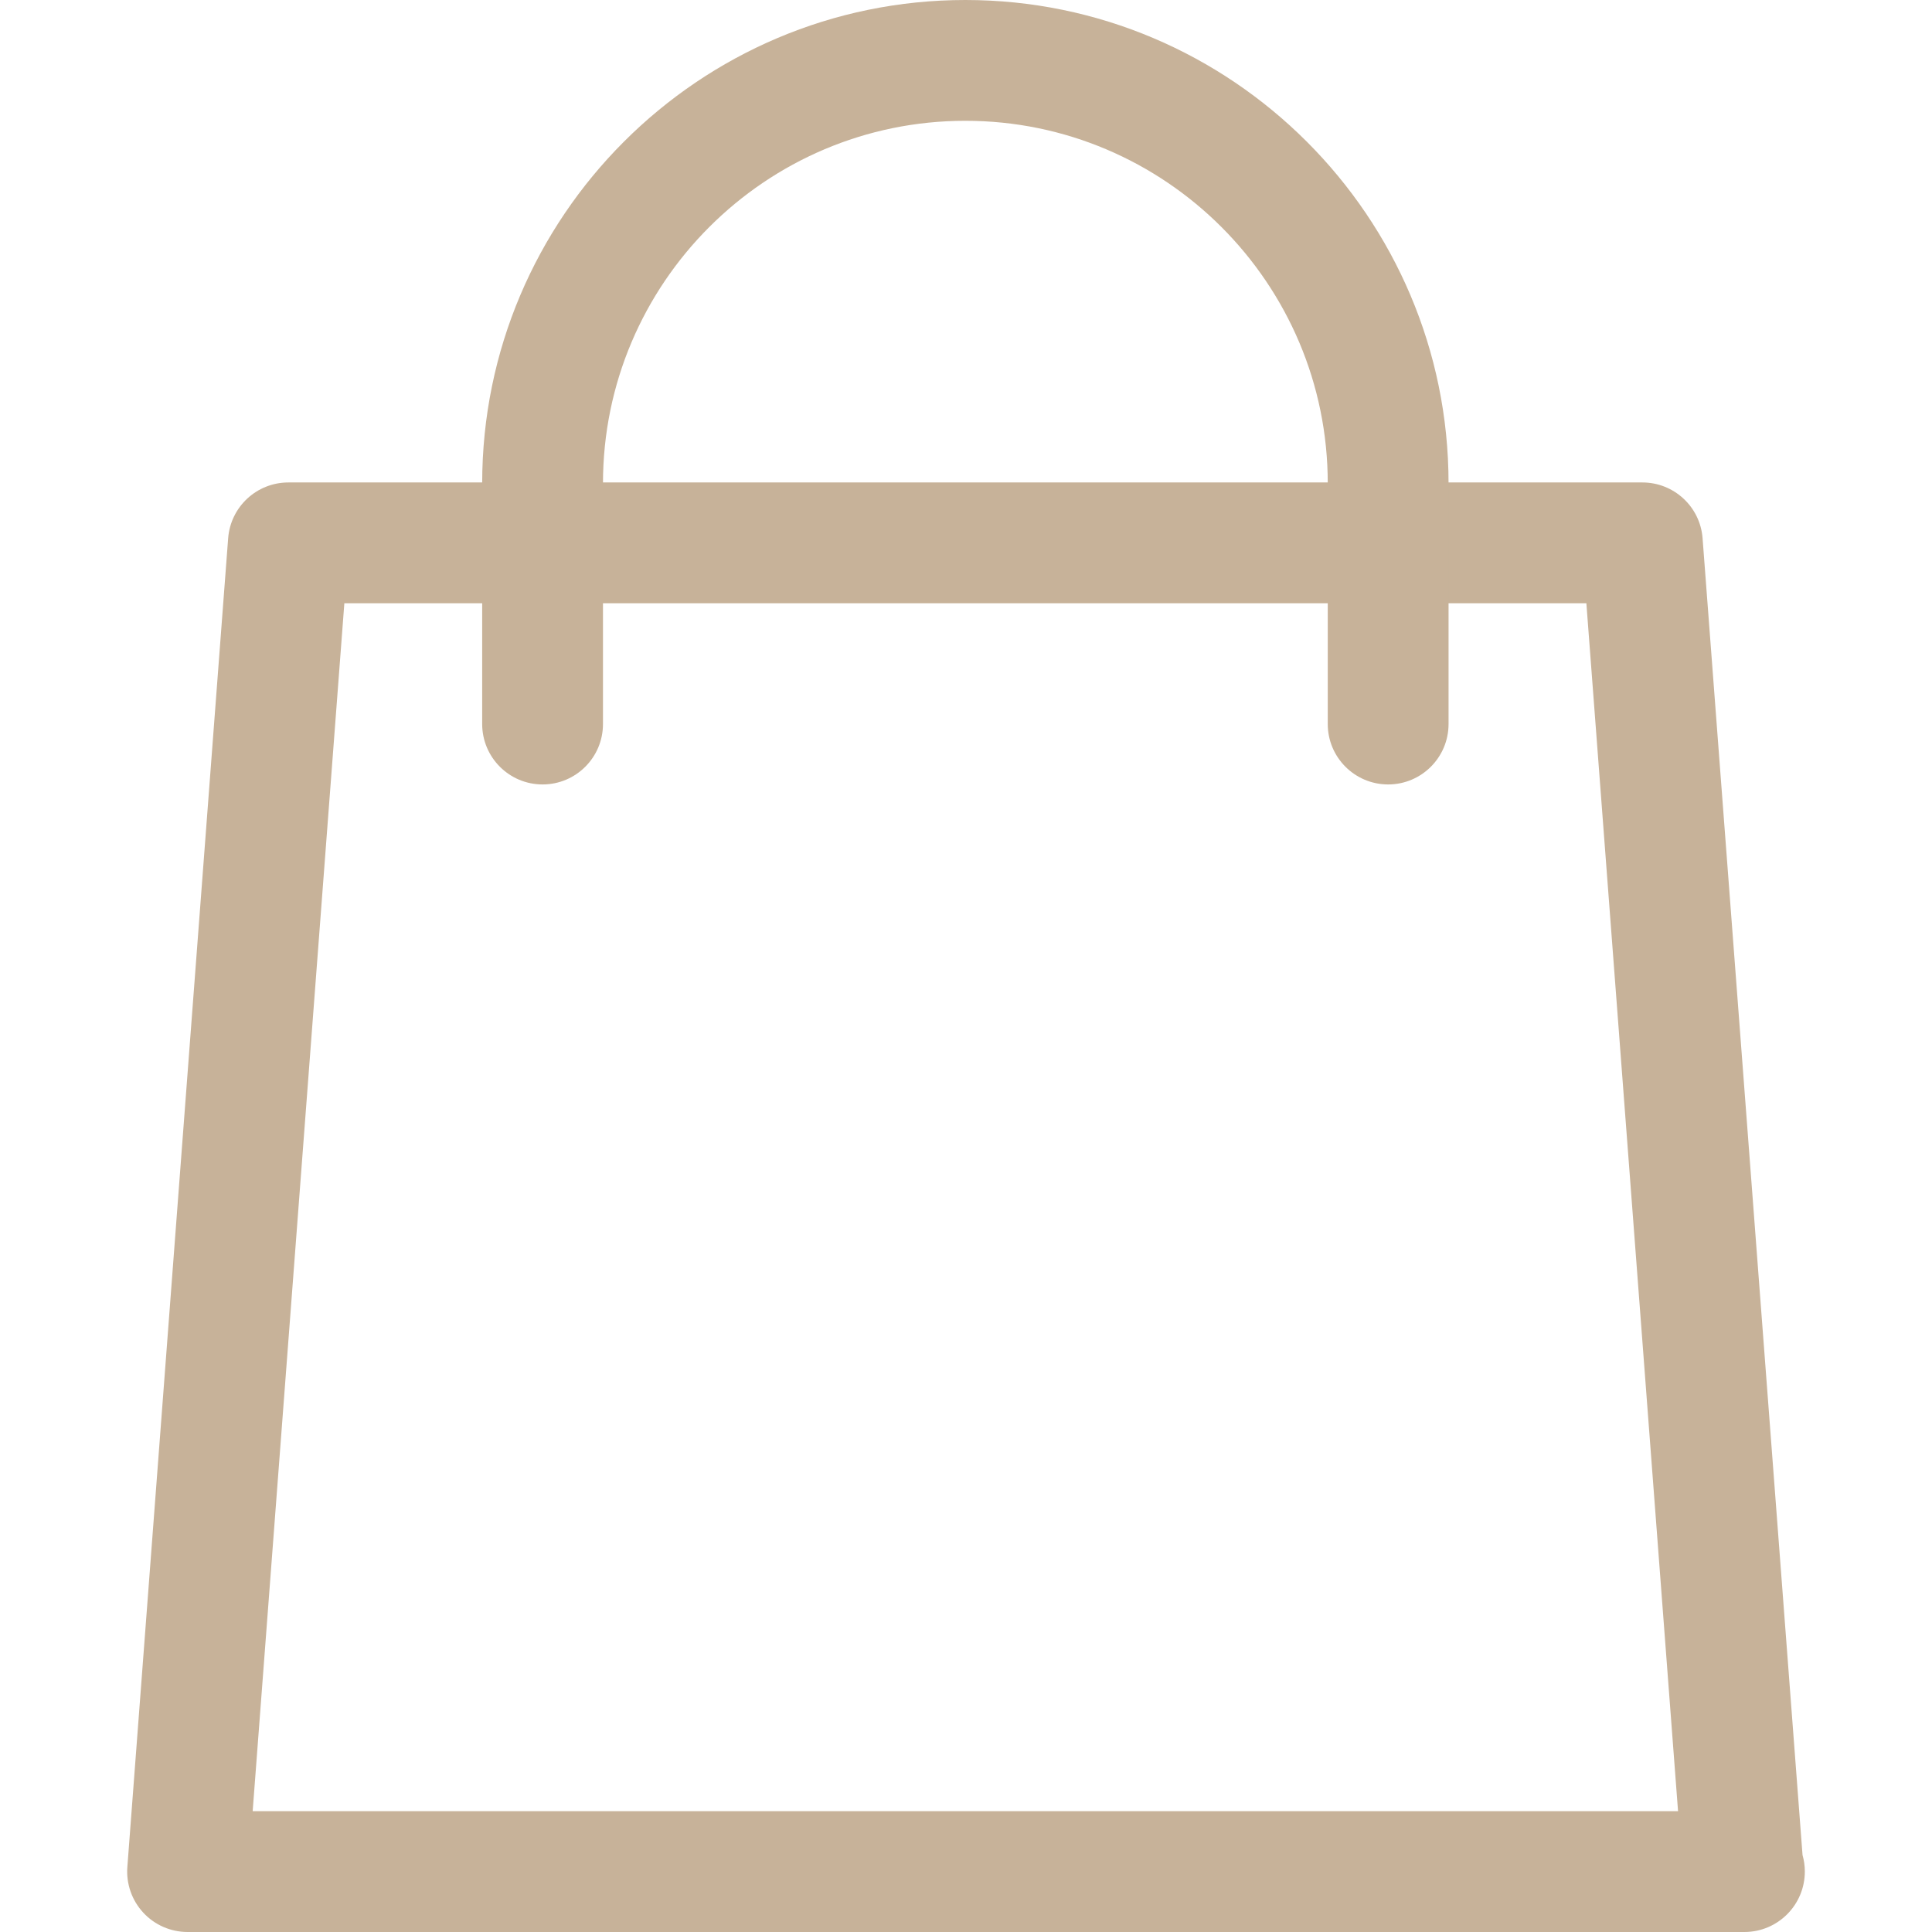 <?xml version="1.0" encoding="iso-8859-1"?>
<!-- Generator: Adobe Illustrator 19.0.0, SVG Export Plug-In . SVG Version: 6.00 Build 0)  -->
<svg version="1.1" id="Layer_1" xmlns="http://www.w3.org/2000/svg" xmlns:xlink="http://www.w3.org/1999/xlink" x="0px" y="0px" viewBox="0 0 511.808 511.808" style="enable-background:new 0 0 511.808 511.808;" xml:space="preserve">
    <g>
        <g>
            <path fill="#c7b299" d="M477.511,491.424l-26.48-348.832c-0.624-8.336-7.584-14.784-15.952-14.784H76.391c-8.368,0-15.328,6.448-15.952,14.8
			l-26.704,352c-0.336,4.432,1.2,8.816,4.224,12.08c3.024,3.264,7.28,5.12,11.728,5.12h412.112c0.096,0,0.208,0,0.32,0
			c8.832,0,16-7.168,16-16.016C478.119,494.288,477.911,492.816,477.511,491.424z M66.935,479.808l24.288-320h329.024l24.288,320
			H66.935z" />
        </g>
    </g>
    <g>
        <g>
            <path fill="#c7b299" d="M255.735,0c-70.576,0-128,57.44-128,128.032v63.776c0,8.832,7.168,16,16,16c8.832,0,16-7.168,16-16v-63.776
			c0-52.96,43.056-96.032,96-96.032c52.944,0,96,43.072,96,96.032v63.776c0,8.832,7.168,16,16,16c8.832,0,16-7.168,16-16v-63.776
			C383.735,57.44,326.311,0,255.735,0z" />
        </g>
    </g>
    <g>
    </g>
    <g>
    </g>
    <g>
    </g>
    <g>
    </g>
    <g>
    </g>
    <g>
    </g>
    <g>
    </g>
    <g>
    </g>
    <g>
    </g>
    <g>
    </g>
    <g>
    </g>
    <g>
    </g>
    <g>
    </g>
    <g>
    </g>
    <g>
    </g>
</svg>
